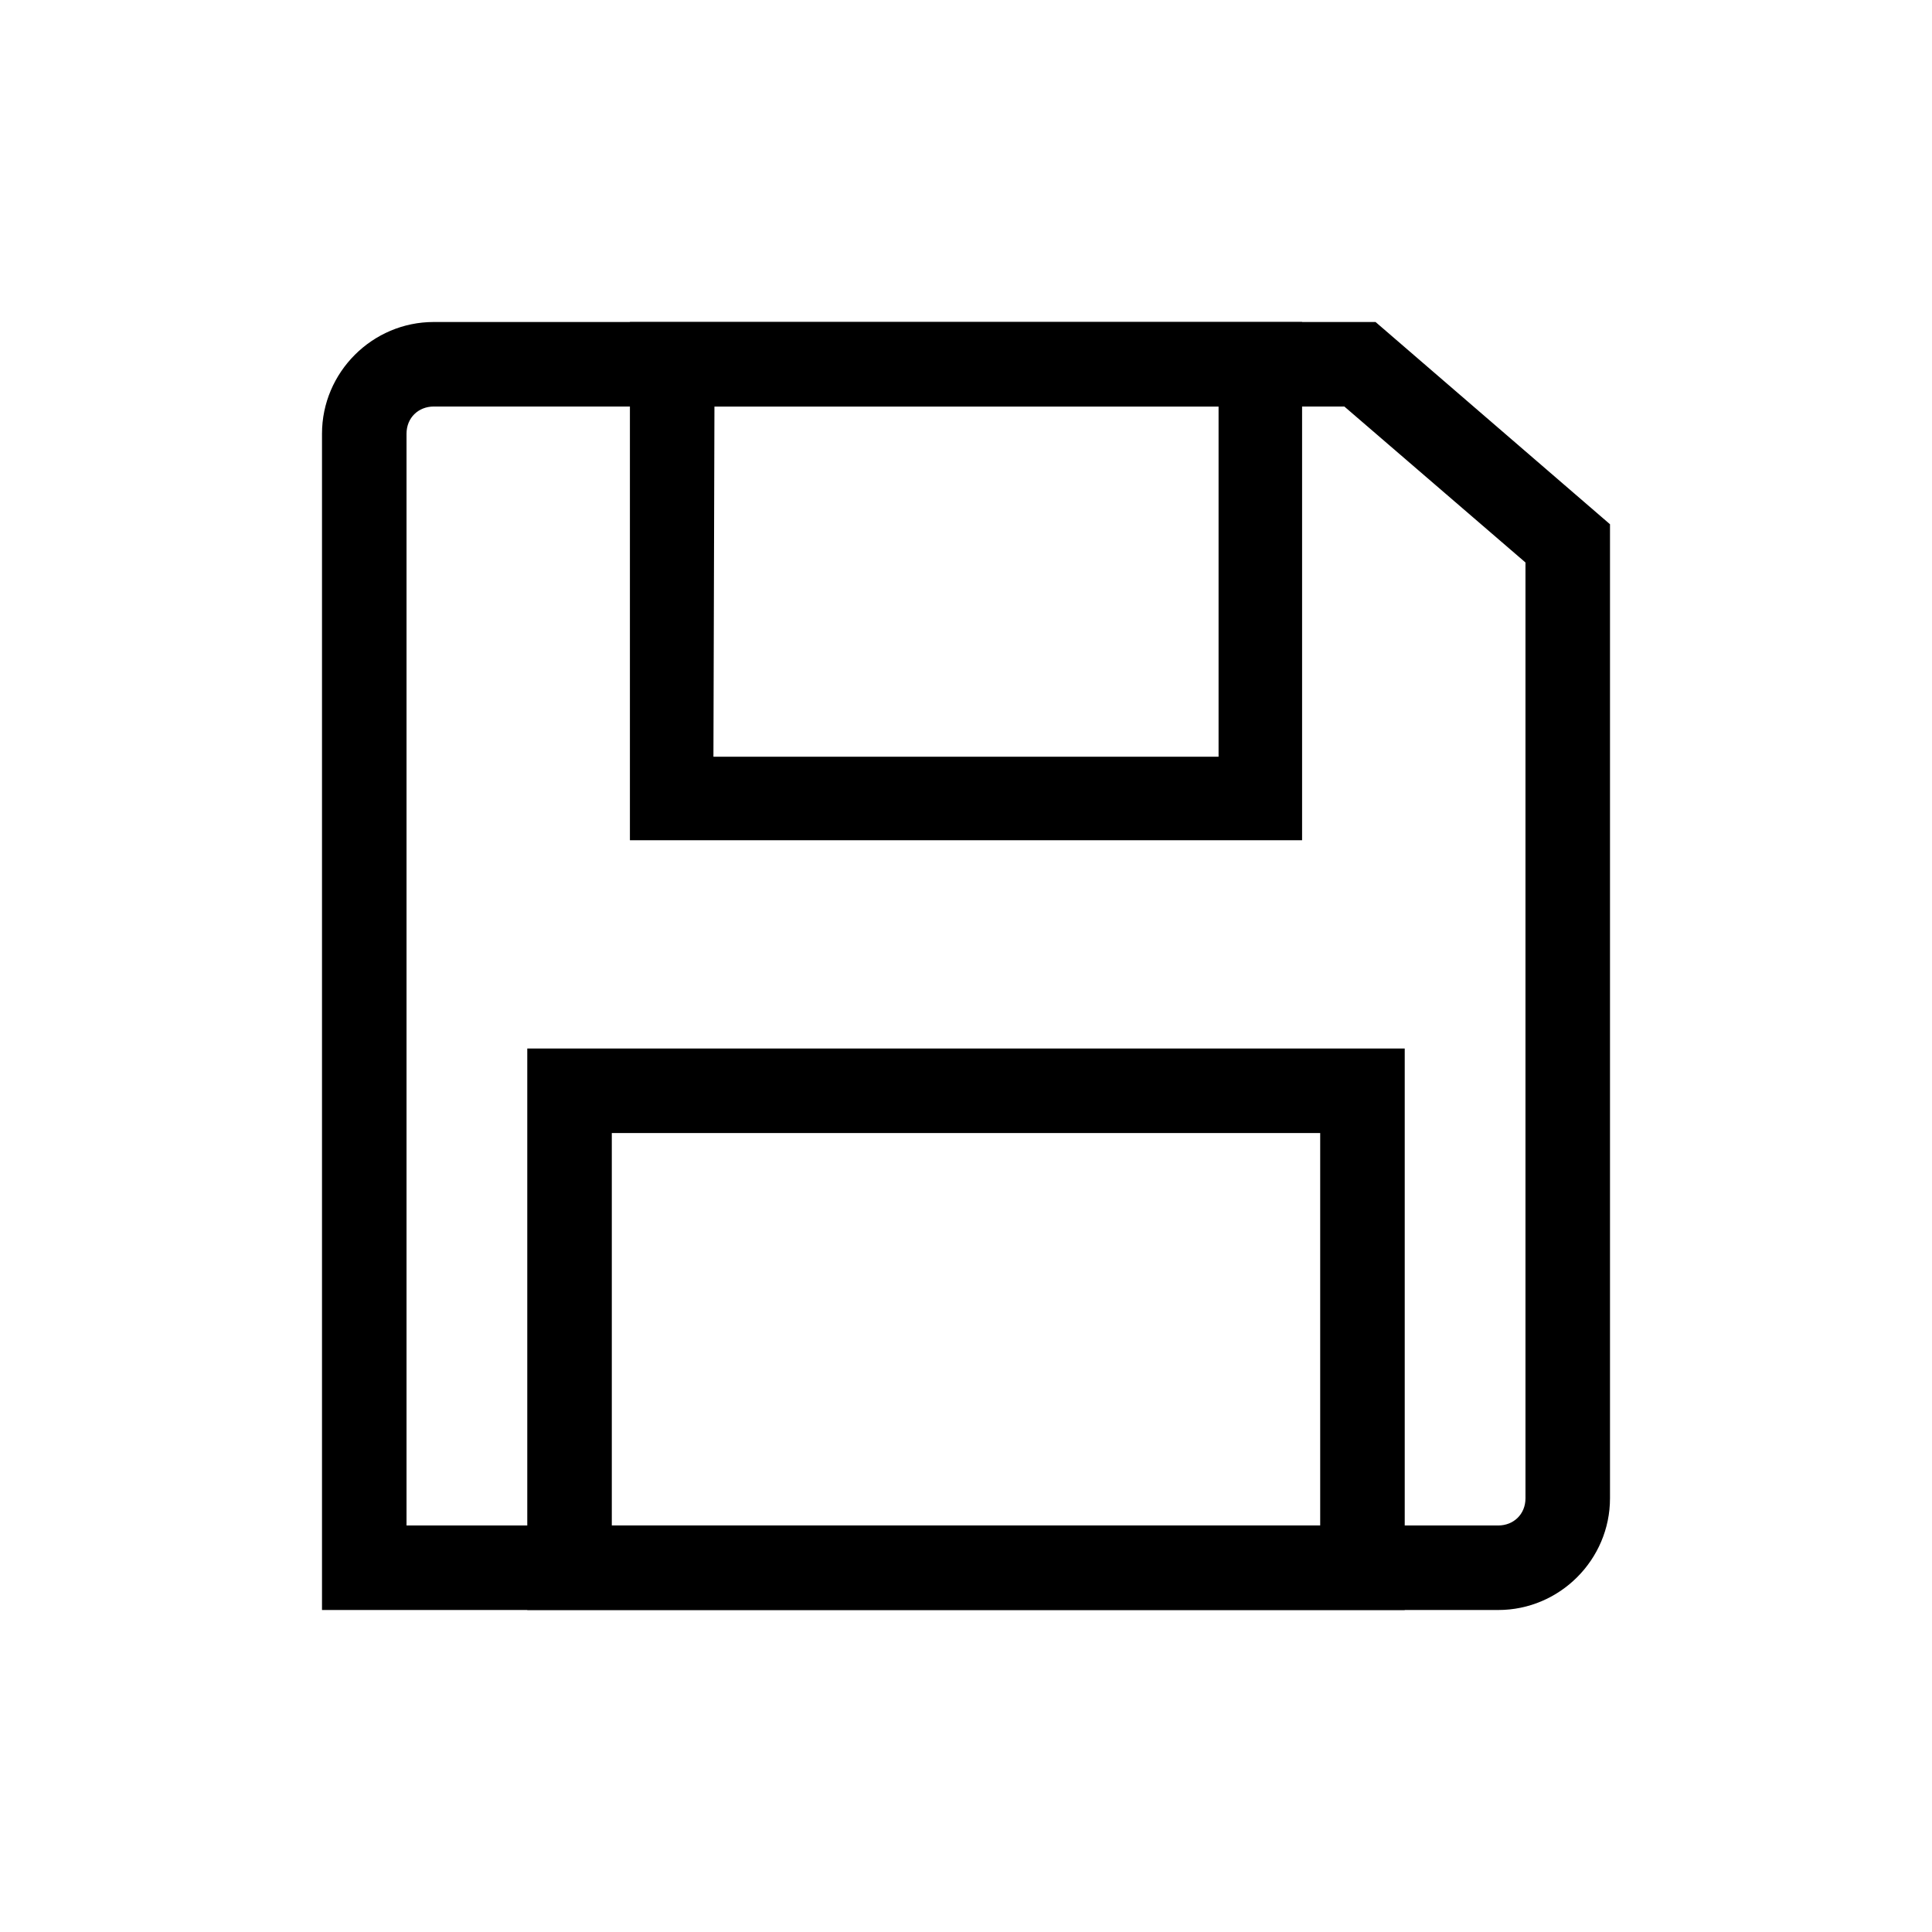 <?xml version="1.0" encoding="UTF-8" standalone="no"?>
<!-- Uploaded to: SVG Repo, www.svgrepo.com, Generator: SVG Repo Mixer Tools -->

<svg
   width="24"
   height="24"
   viewBox="0 0 1.92 1.92"
   stroke-width="3"
   stroke="#000000"
   fill="none"
   version="1.1"
   id="svg2"
   sodipodi:docname="save.svg"
   inkscape:export-filename="save.png"
   inkscape:export-xdpi="96"
   inkscape:export-ydpi="96"
   xmlns:inkscape="http://www.inkscape.org/namespaces/inkscape"
   xmlns:sodipodi="http://sodipodi.sourceforge.net/DTD/sodipodi-0.dtd"
   xmlns="http://www.w3.org/2000/svg"
   xmlns:svg="http://www.w3.org/2000/svg">
  <defs
     id="defs2" />
  <sodipodi:namedview
     id="namedview2"
     pagecolor="#ffffff"
     bordercolor="#666666"
     borderopacity="1.0"
     inkscape:showpageshadow="2"
     inkscape:pageopacity="0.0"
     inkscape:pagecheckerboard="0"
     inkscape:deskcolor="#d1d1d1" />
  <g
     id="g1">
    <path
       style="color:#000000;fill:#000000;stroke:none;stroke-width:3;stroke-linecap:round;-inkscape-stroke:none"
       d="m 0.431,0.32 c -0.061,0 -0.111,0.05 -0.111,0.111 V 1.6 H 1.489 C 1.55,1.6 1.6,1.55 1.6,1.489 V 0.521 L 1.367,0.32 Z m 0,0.084 H 1.336 L 1.516,0.559 V 1.489 c 0,0.016 -0.012,0.027 -0.027,0.027 H 0.404 V 0.431 c 0,-0.016 0.012,-0.027 0.027,-0.027 z"
       id="path1" />
    <path
       style="color:#000000;fill:#000000;stroke:none;stroke-width:3;stroke-linecap:round;-inkscape-stroke:none"
       d="M 0.626,0.32 V 0.835 H 1.294 V 0.32 Z m 0.084,0.084 H 1.211 V 0.752 H 0.709 Z"
       id="rect1" />
    <path
       style="color:#000000;fill:#000000;stroke:none;stroke-width:3;stroke-linecap:round;-inkscape-stroke:none"
       d="M 0.524,1.042 V 1.6 H 1.396 V 1.042 Z m 0.084,0.084 H 1.312 v 0.39 H 0.608 Z"
       id="rect2" />
  </g>
</svg>
